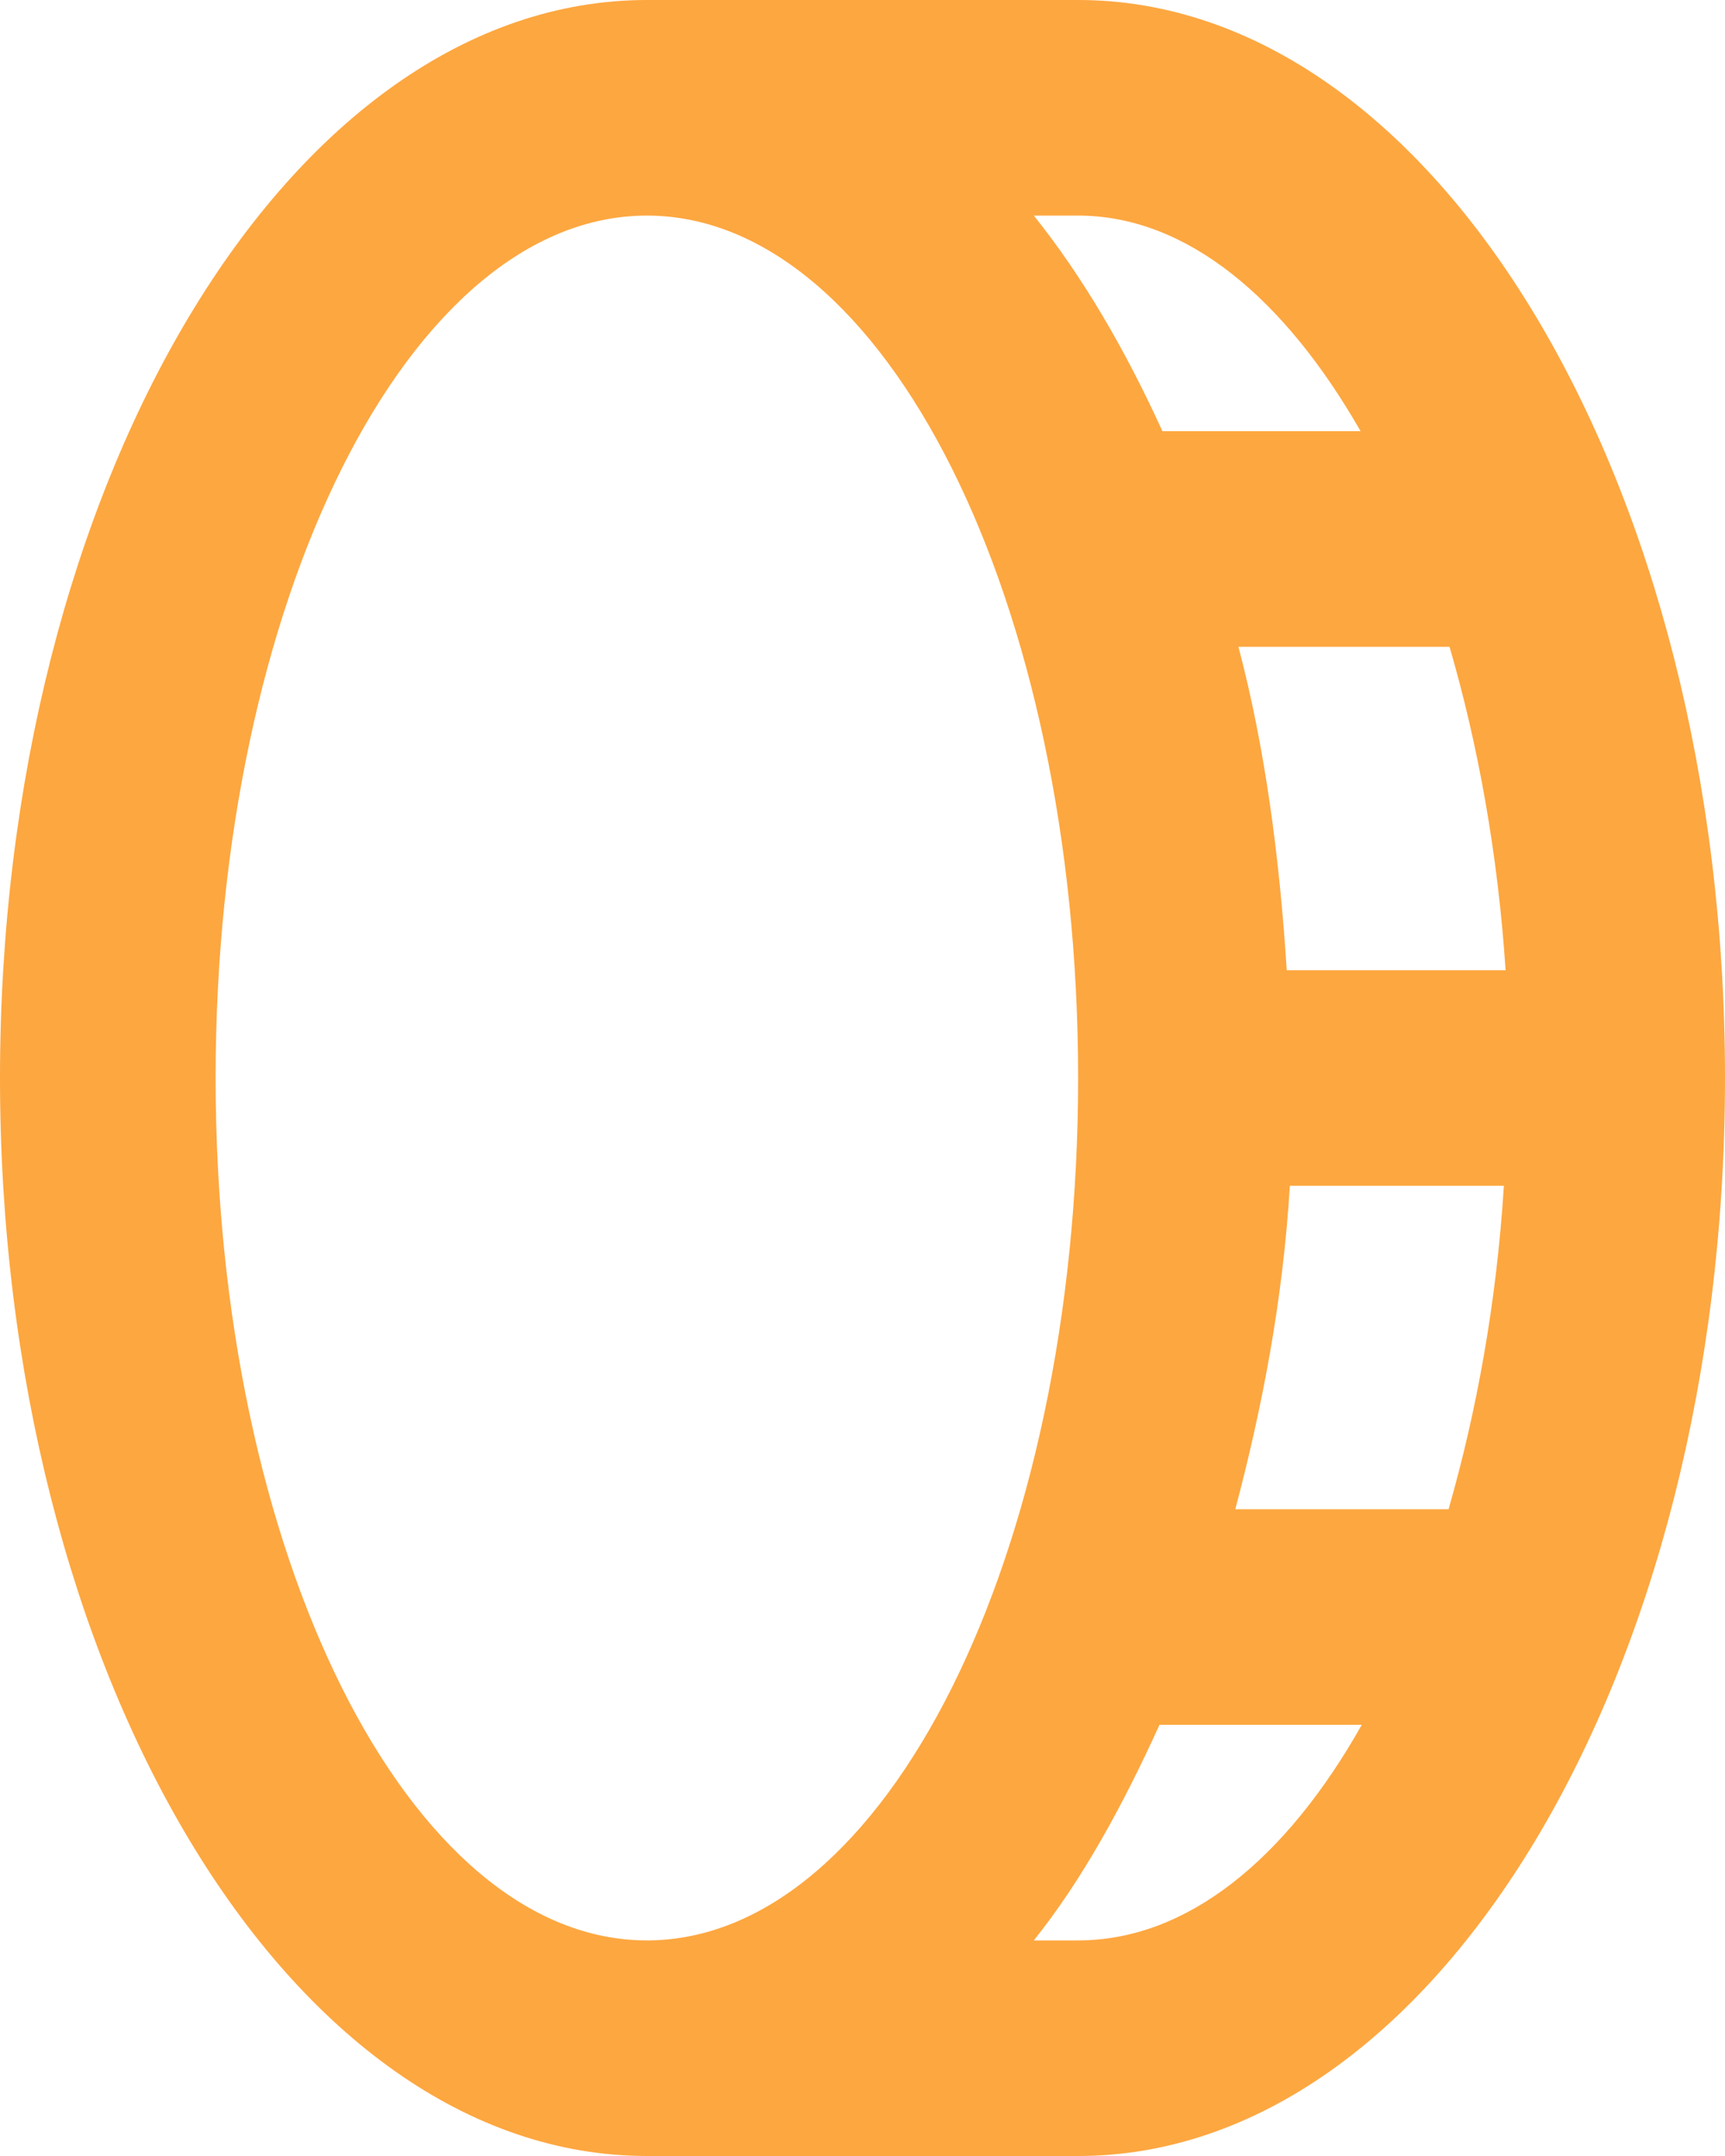 <svg width="16" height="20" viewBox="0 0 16 20" fill="none" xmlns="http://www.w3.org/2000/svg">
<path fill-rule="evenodd" clip-rule="evenodd" d="M10 2H9.589C10.043 2.566 10.439 3.247 10.782 4H12.62C11.917 2.771 11.008 2 10 2ZM2 10C2 14.418 3.791 18 6 18C8.209 18 10 14.418 10 10C10 5.582 8.209 2 6 2C3.791 2 2 5.582 2 10ZM10 18C11.013 18 11.931 17.243 12.631 16H10.755C10.416 16.745 10.039 17.438 9.589 18H10ZM13.949 11H11.964C11.899 12.067 11.707 13.059 11.458 14H13.436C13.696 13.094 13.881 12.086 13.949 11ZM13.965 9C13.893 7.917 13.709 6.906 13.445 6H11.487C11.733 6.931 11.868 7.948 11.935 9H13.965ZM16 10C16 15.522 13.313 20 10 20H6C2.687 20 0 15.522 0 10C0 4.478 2.687 0 6 0H10C13.313 0 16 4.478 16 10Z" fill="#FDA740"/>
</svg>
